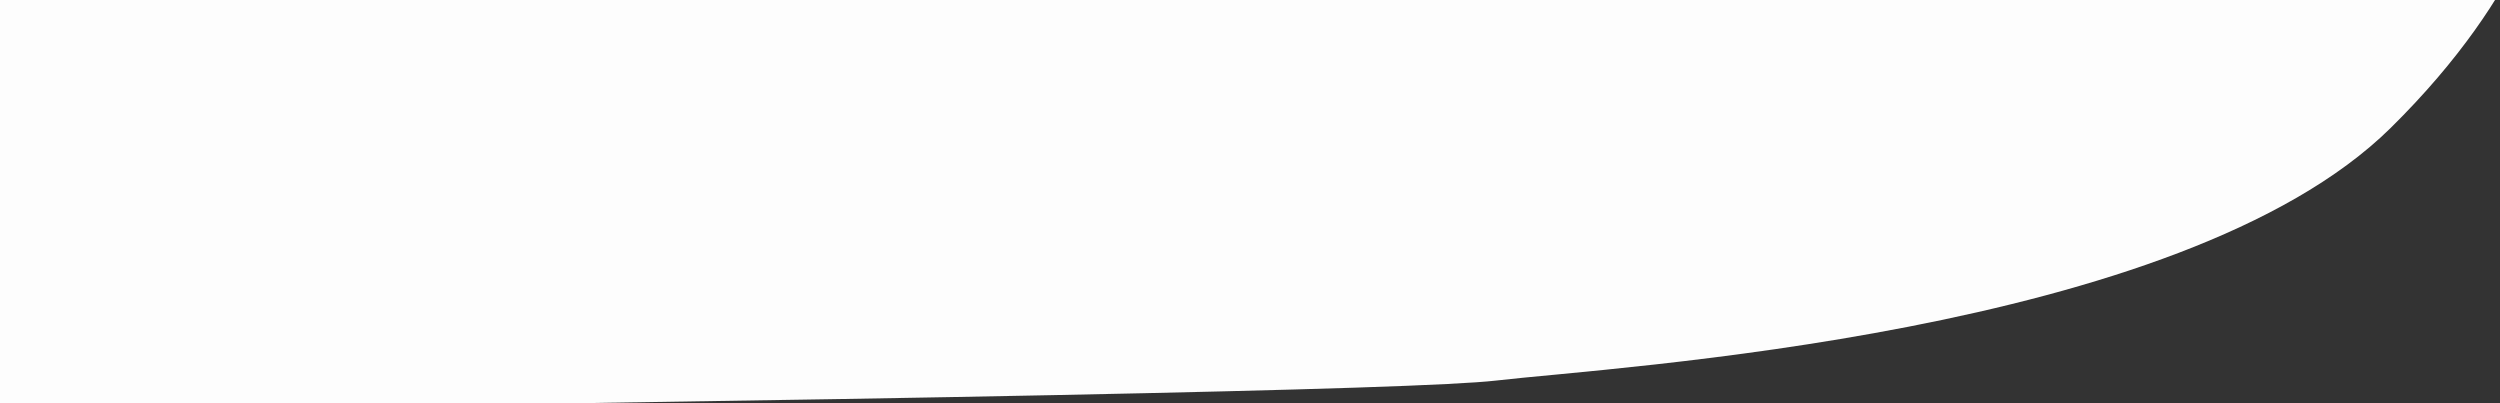 <?xml version="1.0" standalone="no"?>
<!DOCTYPE svg PUBLIC "-//W3C//DTD SVG 20010904//EN" "http://www.w3.org/TR/2001/REC-SVG-20010904/DTD/svg10.dtd">
<!-- Created using Krita: https://krita.org -->
<svg xmlns="http://www.w3.org/2000/svg" 
    xmlns:xlink="http://www.w3.org/1999/xlink"
    xmlns:krita="http://krita.org/namespaces/svg/krita"
    xmlns:sodipodi="http://sodipodi.sourceforge.net/DTD/sodipodi-0.dtd"
    width="148.8pt"
    height="24pt"
    viewBox="0 0 148.8 24">
<rect x="0" y="0" width="148.8" height="24" fill="#333333" stroke="none"/>
<defs/>
<path id="shape0" transform="translate(-2.603, -7.486)" fill="#fdfdfd" fill-rule="evenodd" stroke="#000000" stroke-opacity="0" stroke-width="0" stroke-linecap="square" stroke-linejoin="bevel" d="M0 31.977C56.471 31.293 87.02 30.68 91.649 30.137C98.592 29.322 132.381 27.422 144.879 15.117C153.211 6.913 154.576 -0.004 153.828 1.57137e-06C153.33 0.003 153.33 0.638 153.828 1.907L0 1.907C0.154 2.148 0.154 12.171 0 31.977Z"/>
</svg>
